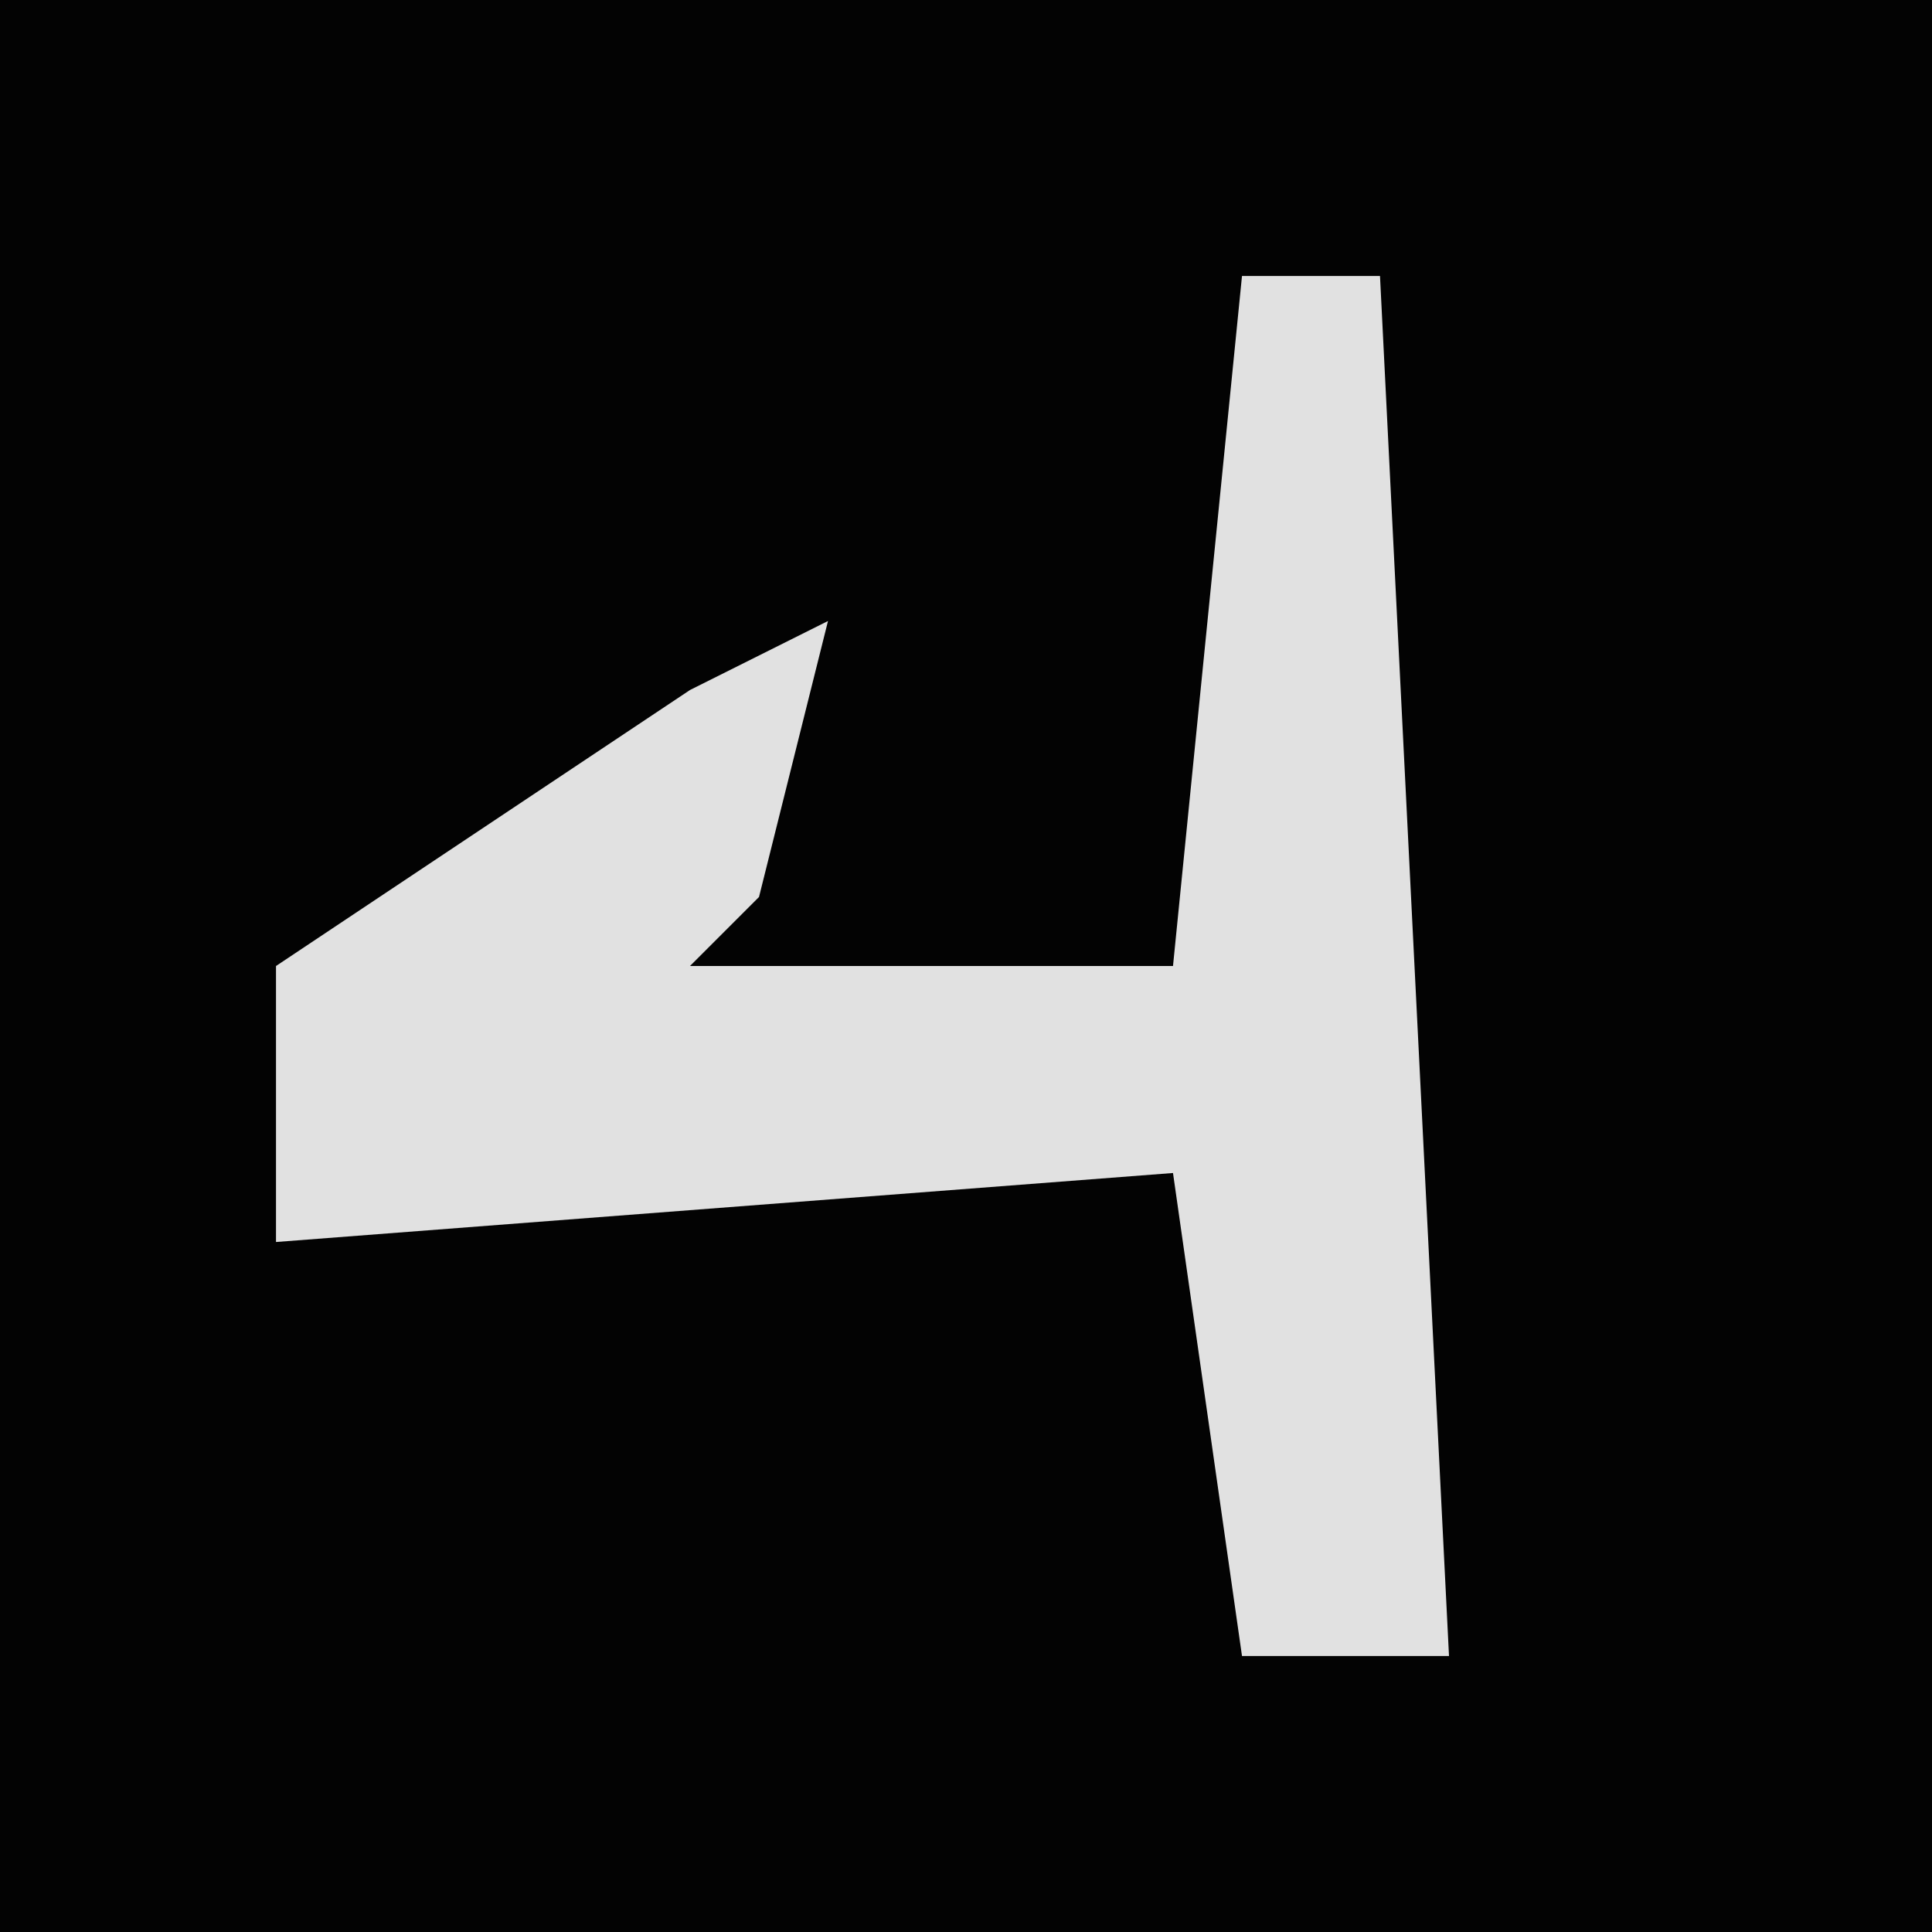 <?xml version="1.0" encoding="UTF-8"?>
<svg version="1.1" xmlns="http://www.w3.org/2000/svg" width="28" height="28">
<path d="M0,0 L28,0 L28,28 L0,28 Z " fill="#030303" transform="translate(0,0)"/>
<path d="M0,0 L2,0 L3,20 L0,20 L-1,13 L-14,14 L-14,10 L-8,6 L-6,5 L-7,9 L-8,10 L-1,10 Z " fill="#E1E1E1" transform="translate(18,4)"/>
</svg>
